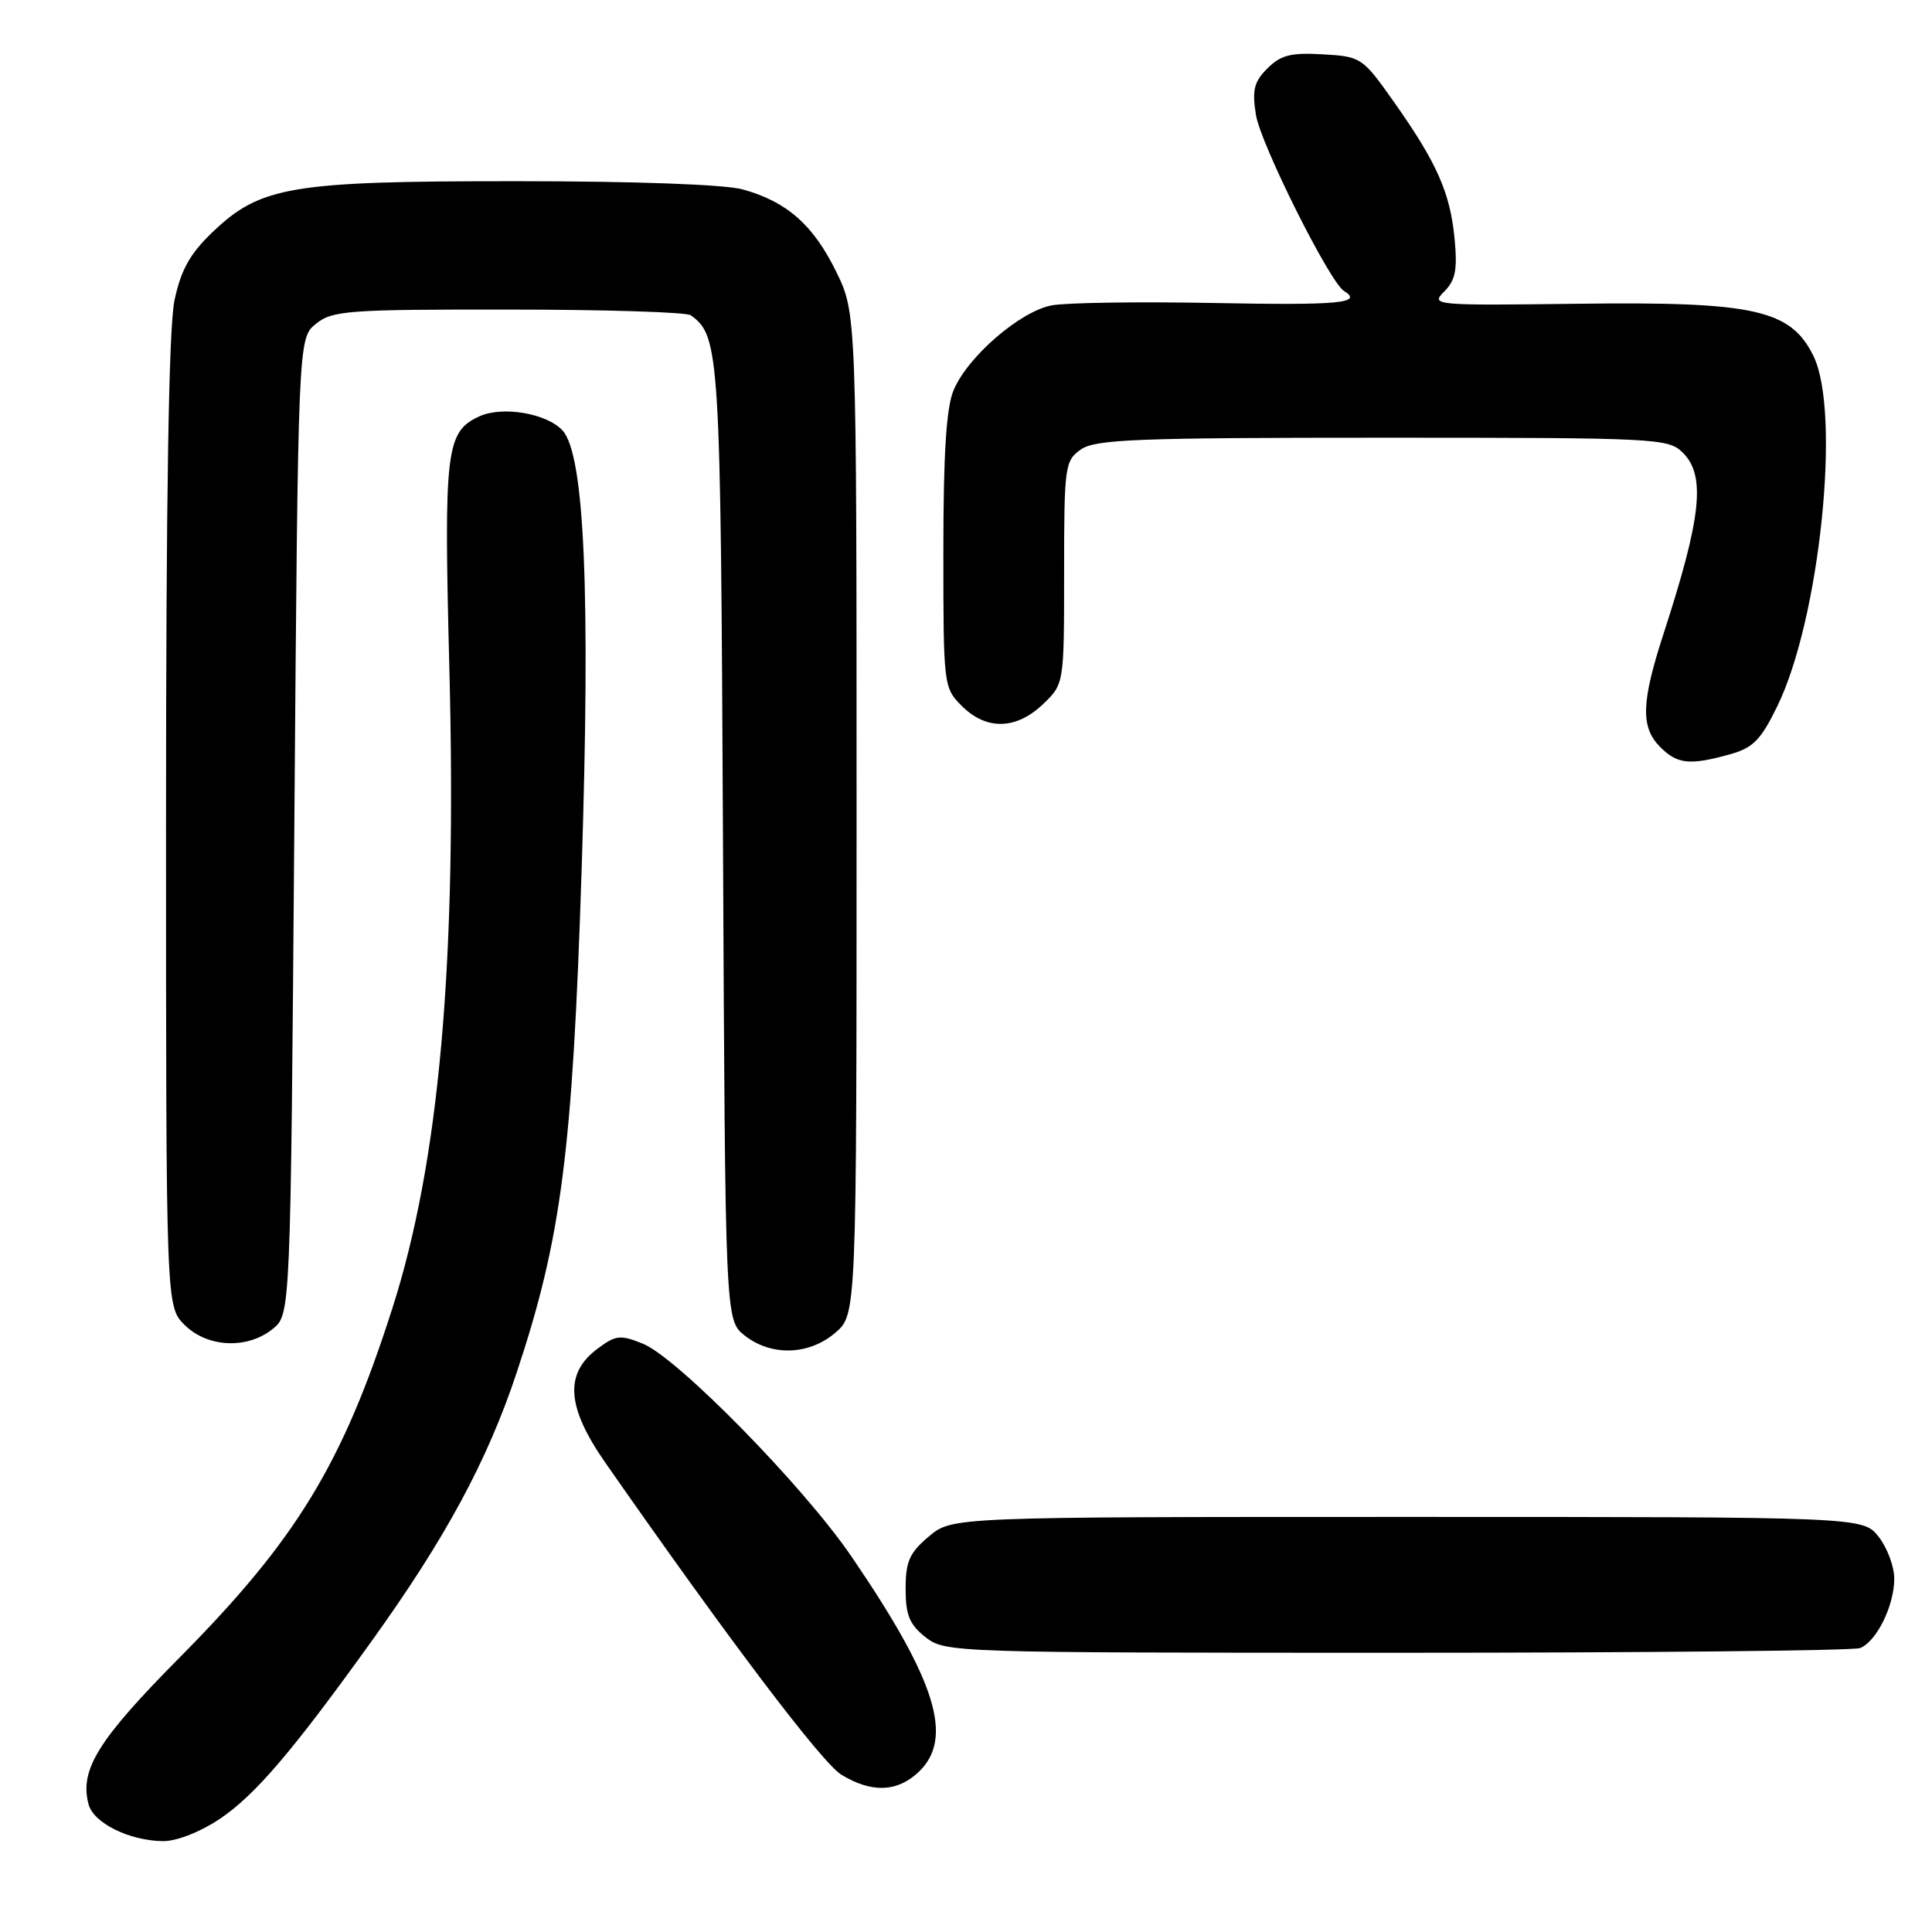 <?xml version="1.0" encoding="UTF-8" standalone="no"?>
<!DOCTYPE svg PUBLIC "-//W3C//DTD SVG 1.1//EN" "http://www.w3.org/Graphics/SVG/1.1/DTD/svg11.dtd" >
<svg xmlns="http://www.w3.org/2000/svg" xmlns:xlink="http://www.w3.org/1999/xlink" version="1.1" viewBox="0 0 256 256">
 <g >
 <path fill="currentColor"
d=" M 29.08 241.04 C 33.76 237.91 38.69 232.15 49.22 217.49 C 59.03 203.84 64.56 193.60 68.46 181.89 C 74.39 164.06 75.86 152.65 77.07 115.24 C 78.25 78.53 77.46 60.27 74.55 57.05 C 72.49 54.78 66.60 53.77 63.54 55.16 C 59.08 57.20 58.80 59.51 59.54 88.46 C 60.55 127.76 58.22 153.91 51.97 173.42 C 45.40 193.96 39.29 203.99 23.91 219.52 C 12.98 230.55 10.53 234.48 11.73 239.07 C 12.38 241.55 17.11 243.90 21.58 243.96 C 23.38 243.98 26.49 242.77 29.08 241.04 Z  M 121.69 234.83 C 126.45 230.35 124.09 222.74 112.80 206.21 C 106.44 196.90 89.78 179.92 85.19 178.05 C 82.20 176.84 81.60 176.90 79.19 178.70 C 74.76 181.99 75.06 186.42 80.20 193.80 C 96.53 217.22 108.91 233.59 111.49 235.16 C 115.48 237.59 118.86 237.48 121.69 234.83 Z  M 246.46 218.38 C 248.64 217.54 251.00 212.76 251.00 209.18 C 251.00 207.58 250.07 205.08 248.93 203.63 C 246.85 201.00 246.85 201.00 186.50 201.00 C 126.15 201.00 126.15 201.00 123.08 203.59 C 120.51 205.75 120.00 206.90 120.00 210.52 C 120.00 214.01 120.51 215.26 122.63 216.93 C 125.23 218.97 126.09 219.00 185.05 219.00 C 217.93 219.00 245.56 218.72 246.46 218.38 Z  M 110.69 176.59 C 113.50 174.17 113.50 174.17 113.50 107.84 C 113.50 41.50 113.50 41.50 110.78 35.96 C 107.75 29.79 104.26 26.72 98.42 25.10 C 96.06 24.44 84.12 24.01 68.43 24.01 C 38.51 24.00 34.52 24.67 28.13 30.79 C 25.17 33.62 23.98 35.76 23.12 39.80 C 22.36 43.41 22.00 65.52 22.00 109.09 C 22.00 173.09 22.00 173.09 24.45 175.55 C 27.48 178.57 32.77 178.81 36.14 176.09 C 38.50 174.18 38.50 174.18 39.00 109.50 C 39.50 44.82 39.50 44.82 41.86 42.91 C 44.03 41.15 46.06 41.00 67.36 41.02 C 80.09 41.02 90.96 41.36 91.52 41.77 C 95.37 44.54 95.49 46.43 95.80 111.72 C 96.10 174.93 96.10 174.93 98.68 176.97 C 102.21 179.74 107.21 179.58 110.69 176.59 Z  M 229.19 99.96 C 232.28 99.11 233.31 98.07 235.49 93.60 C 241.13 82.09 243.97 54.68 240.30 47.19 C 237.28 41.01 232.47 39.95 209.00 40.25 C 189.97 40.49 189.54 40.45 191.36 38.64 C 192.86 37.14 193.13 35.75 192.74 31.64 C 192.16 25.54 190.40 21.57 184.70 13.50 C 180.54 7.61 180.36 7.49 175.28 7.20 C 171.06 6.95 169.70 7.30 167.94 9.06 C 166.16 10.84 165.89 11.93 166.42 15.23 C 167.04 19.09 176.18 37.38 178.08 38.55 C 180.70 40.17 177.44 40.47 160.93 40.15 C 150.99 39.96 141.29 40.10 139.37 40.46 C 135.17 41.25 128.21 47.26 126.35 51.72 C 125.39 54.01 125.00 60.12 125.00 73.01 C 125.00 90.87 125.03 91.12 127.45 93.55 C 130.70 96.79 134.65 96.70 138.20 93.31 C 141.00 90.63 141.00 90.63 141.00 75.87 C 141.00 61.75 141.10 61.05 143.22 59.56 C 145.14 58.21 150.65 58.00 183.22 58.00 C 219.67 58.00 221.07 58.07 223.00 60.00 C 226.04 63.04 225.45 68.54 220.42 84.00 C 217.47 93.08 217.37 96.37 220.00 99.00 C 222.26 101.26 223.91 101.43 229.19 99.96 Z "/>
</g>
</svg>